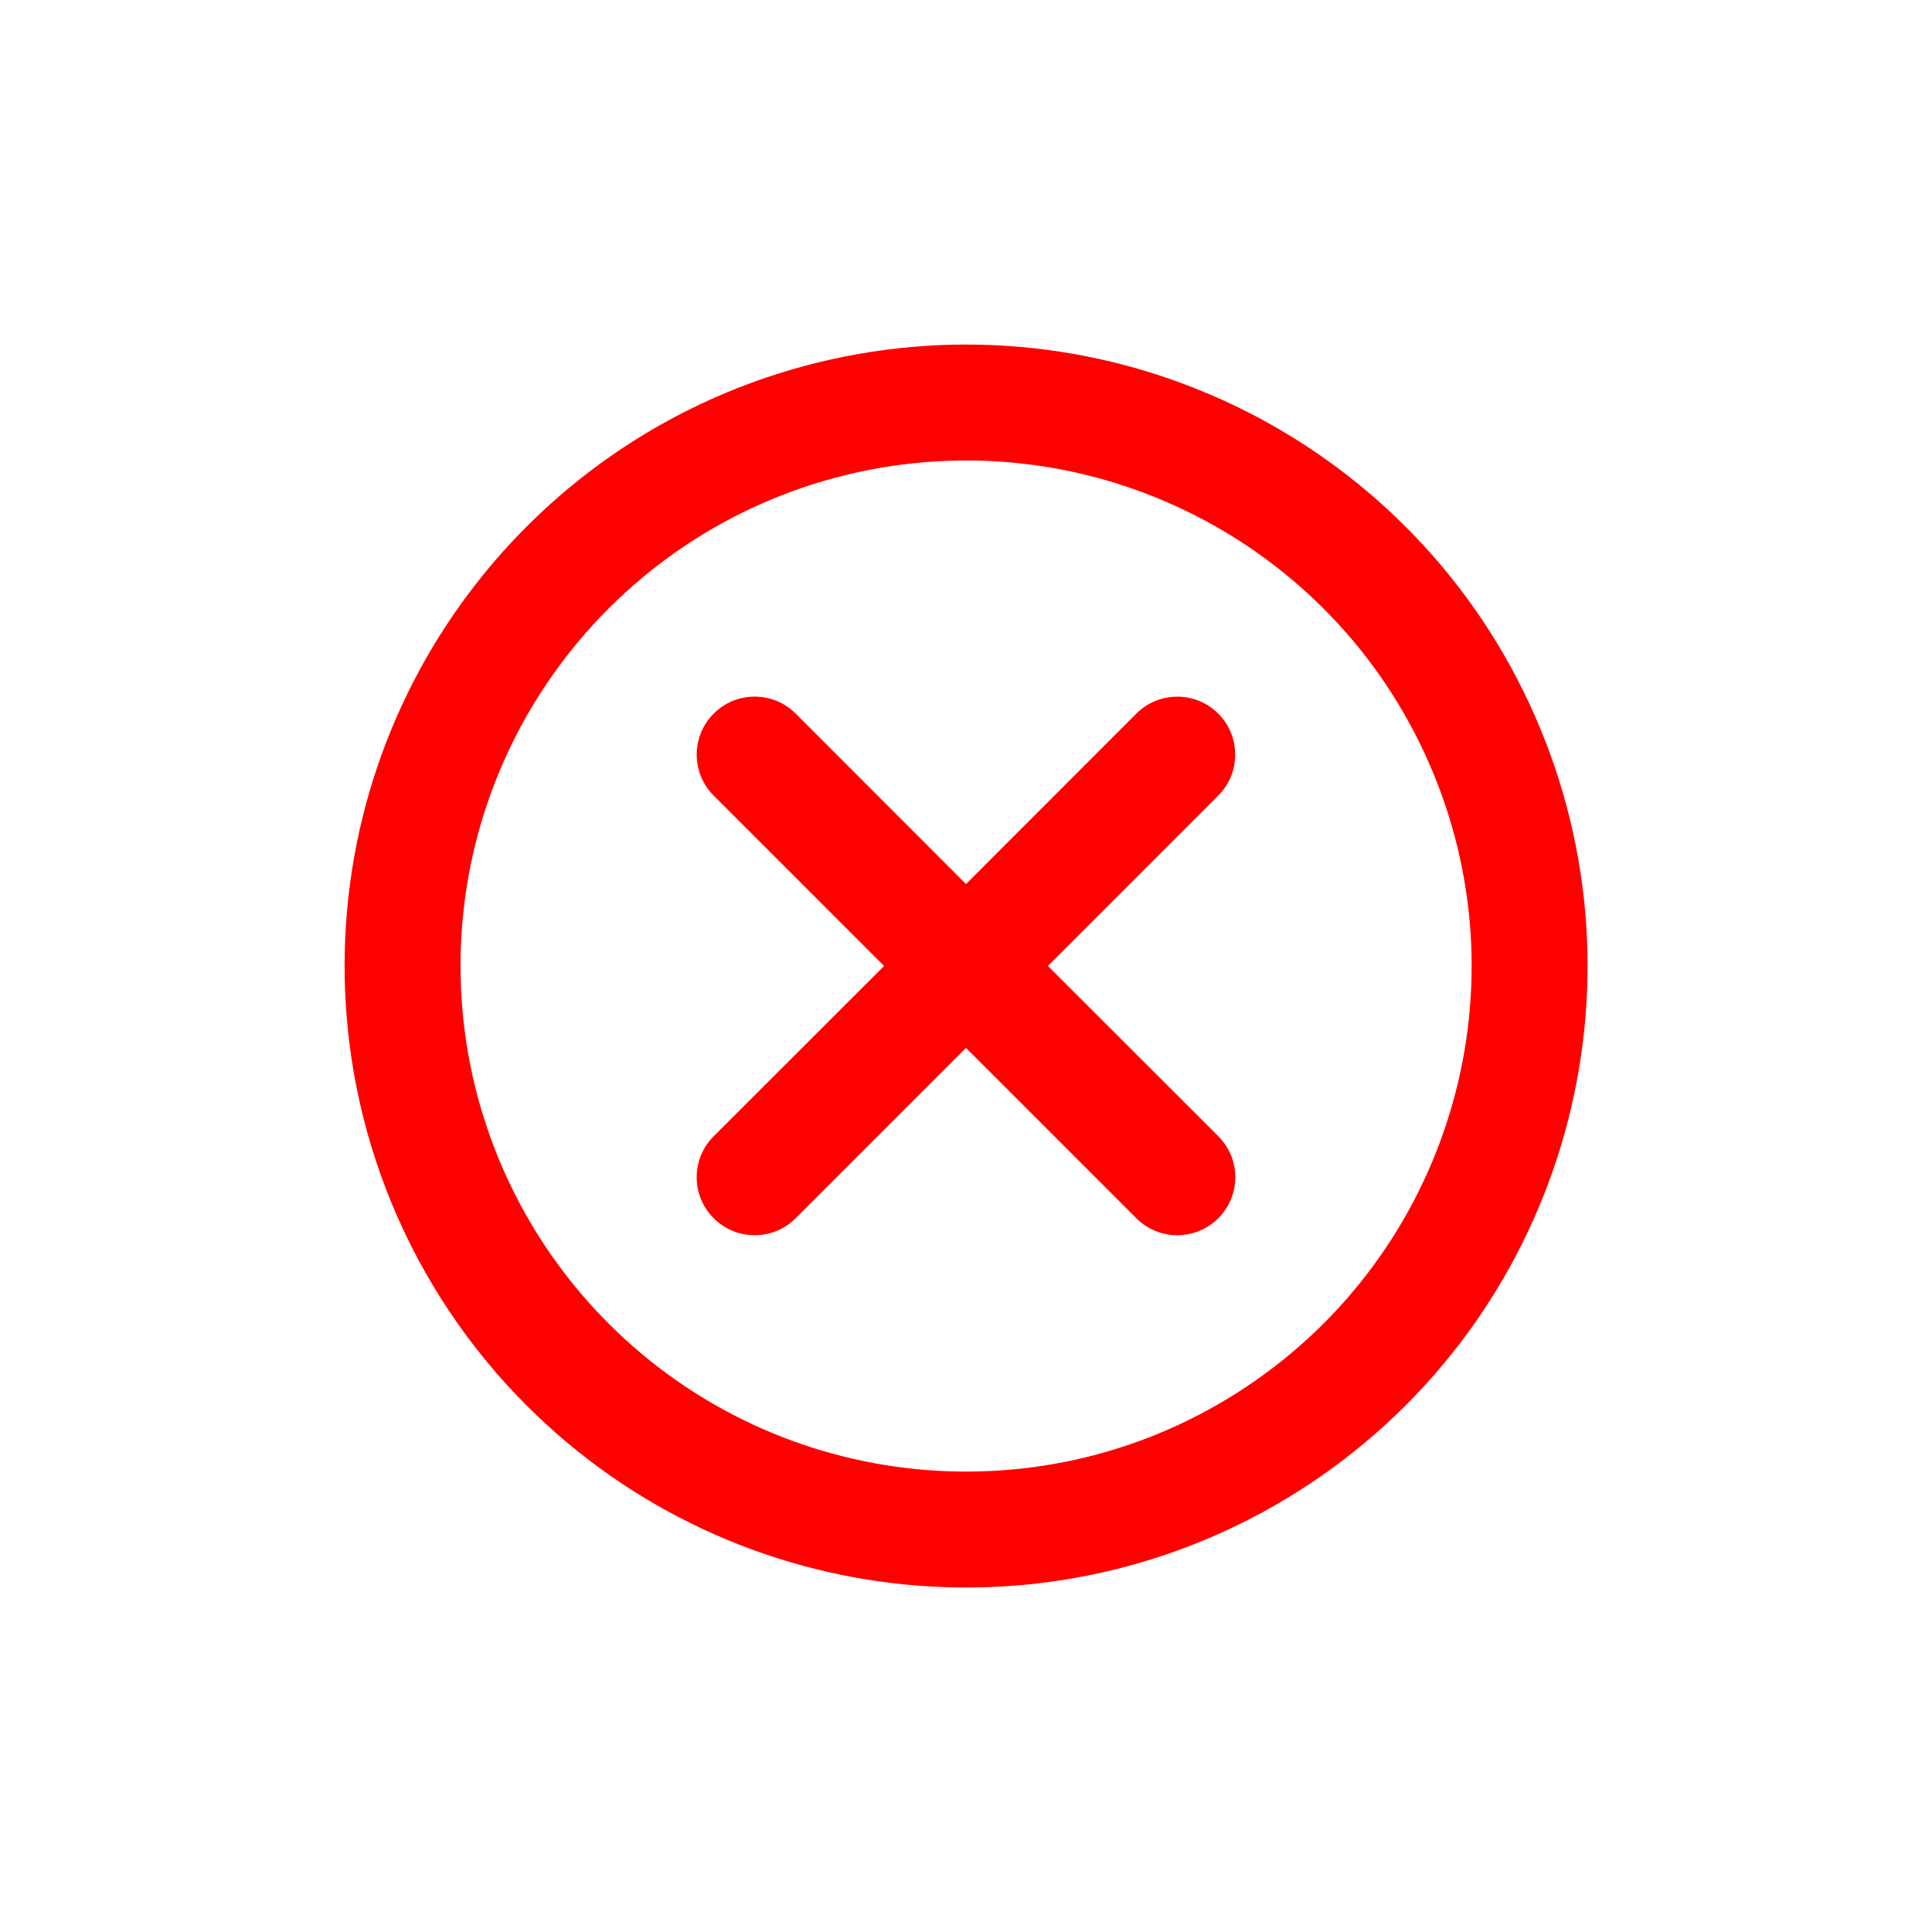 <svg width="25" height="25" viewBox="0 0 25 25" fill="none" xmlns="http://www.w3.org/2000/svg">
    <path fill-rule="evenodd" clip-rule="evenodd"
        d="M5.209 12.5C5.209 9.021 7.667 6.027 11.079 5.349C14.491 4.671 17.906 6.497 19.237 9.711C20.569 12.925 19.444 16.631 16.551 18.564C13.659 20.496 9.804 20.116 7.344 17.656C5.977 16.289 5.209 14.434 5.209 12.5Z"
        stroke="#FF0000" stroke-width="1.5" stroke-linecap="round" stroke-linejoin="round" />
    <path
        d="M9.235 14.703C8.942 14.996 8.942 15.471 9.235 15.764C9.528 16.057 10.003 16.057 10.296 15.764L9.235 14.703ZM13.03 13.03C13.323 12.738 13.323 12.263 13.03 11.97C12.738 11.677 12.263 11.677 11.97 11.97L13.03 13.03ZM11.97 11.97C11.677 12.263 11.677 12.738 11.97 13.031C12.263 13.323 12.738 13.323 13.03 13.03L11.97 11.97ZM15.764 10.295C16.057 10.002 16.056 9.527 15.764 9.234C15.47 8.941 14.996 8.942 14.703 9.235L15.764 10.295ZM13.03 11.97C12.737 11.677 12.262 11.677 11.97 11.97C11.677 12.263 11.677 12.738 11.97 13.03L13.03 11.97ZM14.704 15.764C14.997 16.057 15.472 16.057 15.765 15.764C16.058 15.471 16.058 14.996 15.765 14.703L14.704 15.764ZM11.97 13.03C12.262 13.323 12.737 13.323 13.03 13.03C13.323 12.738 13.323 12.263 13.03 11.97L11.97 13.03ZM10.296 9.234C10.003 8.941 9.528 8.941 9.235 9.234C8.942 9.527 8.942 10.002 9.235 10.295L10.296 9.234ZM10.296 15.764L13.03 13.03L11.97 11.97L9.235 14.703L10.296 15.764ZM13.03 13.03L15.764 10.295L14.703 9.235L11.97 11.97L13.03 13.03ZM11.97 13.03L14.704 15.764L15.765 14.703L13.03 11.97L11.97 13.03ZM13.03 11.97L10.296 9.234L9.235 10.295L11.97 13.03L13.03 11.97Z"
        fill="#FF0000" />
</svg>
